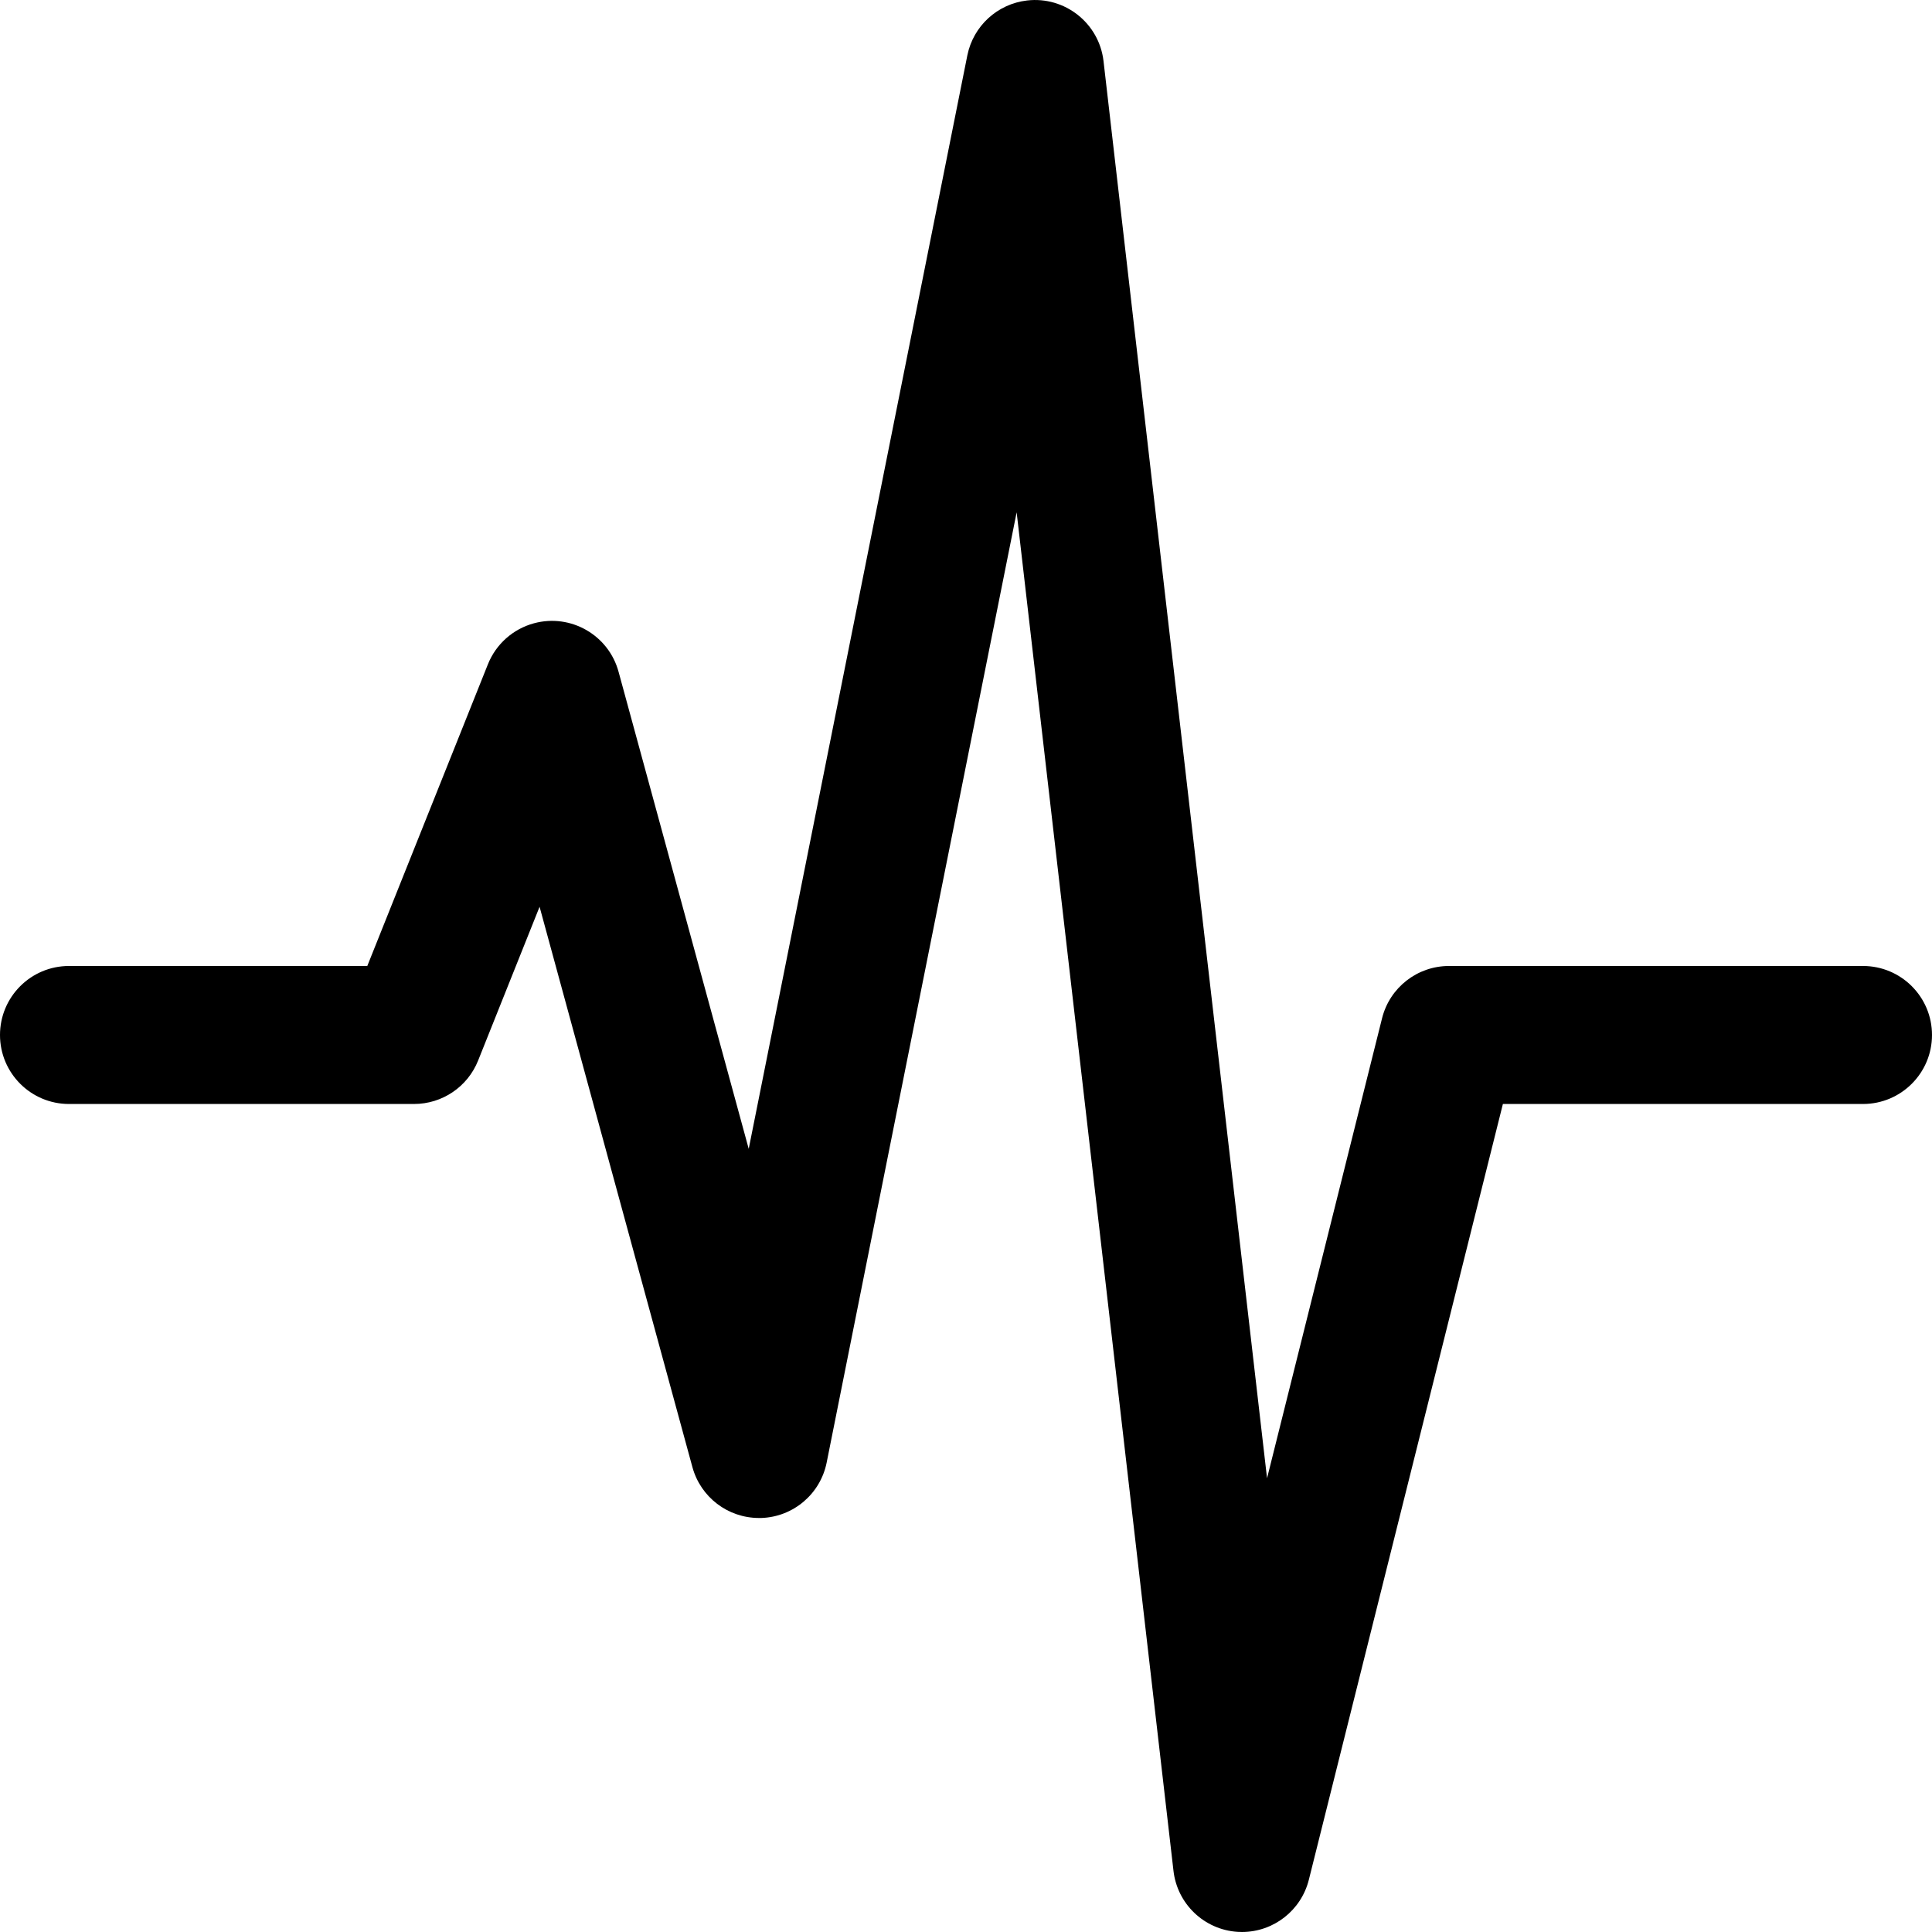 <?xml version="1.0" encoding="iso-8859-1"?>
<!-- Generator: Adobe Illustrator 19.0.0, SVG Export Plug-In . SVG Version: 6.00 Build 0)  -->
<svg version="1.1" id="Capa_1" xmlns="http://www.w3.org/2000/svg" xmlns:xlink="http://www.w3.org/1999/xlink" x="0px" y="0px"
	 viewBox="0 0 477.867 477.867" style="enable-background:new 0 0 477.867 477.867;" xml:space="preserve">
<g>
	<g>
		<path d="M460.8,238.93H358.4c-7.828,0-14.652,5.326-16.555,12.919l-28.45,113.783L272.947,15.1
			c-1.089-9.363-9.561-16.07-18.924-14.981c-7.323,0.852-13.271,6.308-14.749,13.53L185.19,284.157l-32.188-117.982
			c-2.465-9.098-11.839-14.474-20.936-12.009c-5.181,1.404-9.399,5.163-11.388,10.148L90.846,238.93H17.067
			C7.641,238.93,0,246.571,0,255.996s7.641,17.067,17.067,17.067H102.4c6.984,0.003,13.264-4.25,15.855-10.735l15.206-38.042
			l37.803,138.598c2.025,7.427,8.771,12.58,16.469,12.578h0.58c7.892-0.268,14.57-5.915,16.145-13.653l47.002-235.093
			l38.792,336.026c0.939,8.196,7.606,14.547,15.838,15.087l1.109,0.034c7.827-0.01,14.644-5.342,16.538-12.937l47.992-191.863H460.8
			c9.426,0,17.067-7.641,17.067-17.067S470.226,238.93,460.8,238.93z"/>
	</g>
</g>
</svg>

